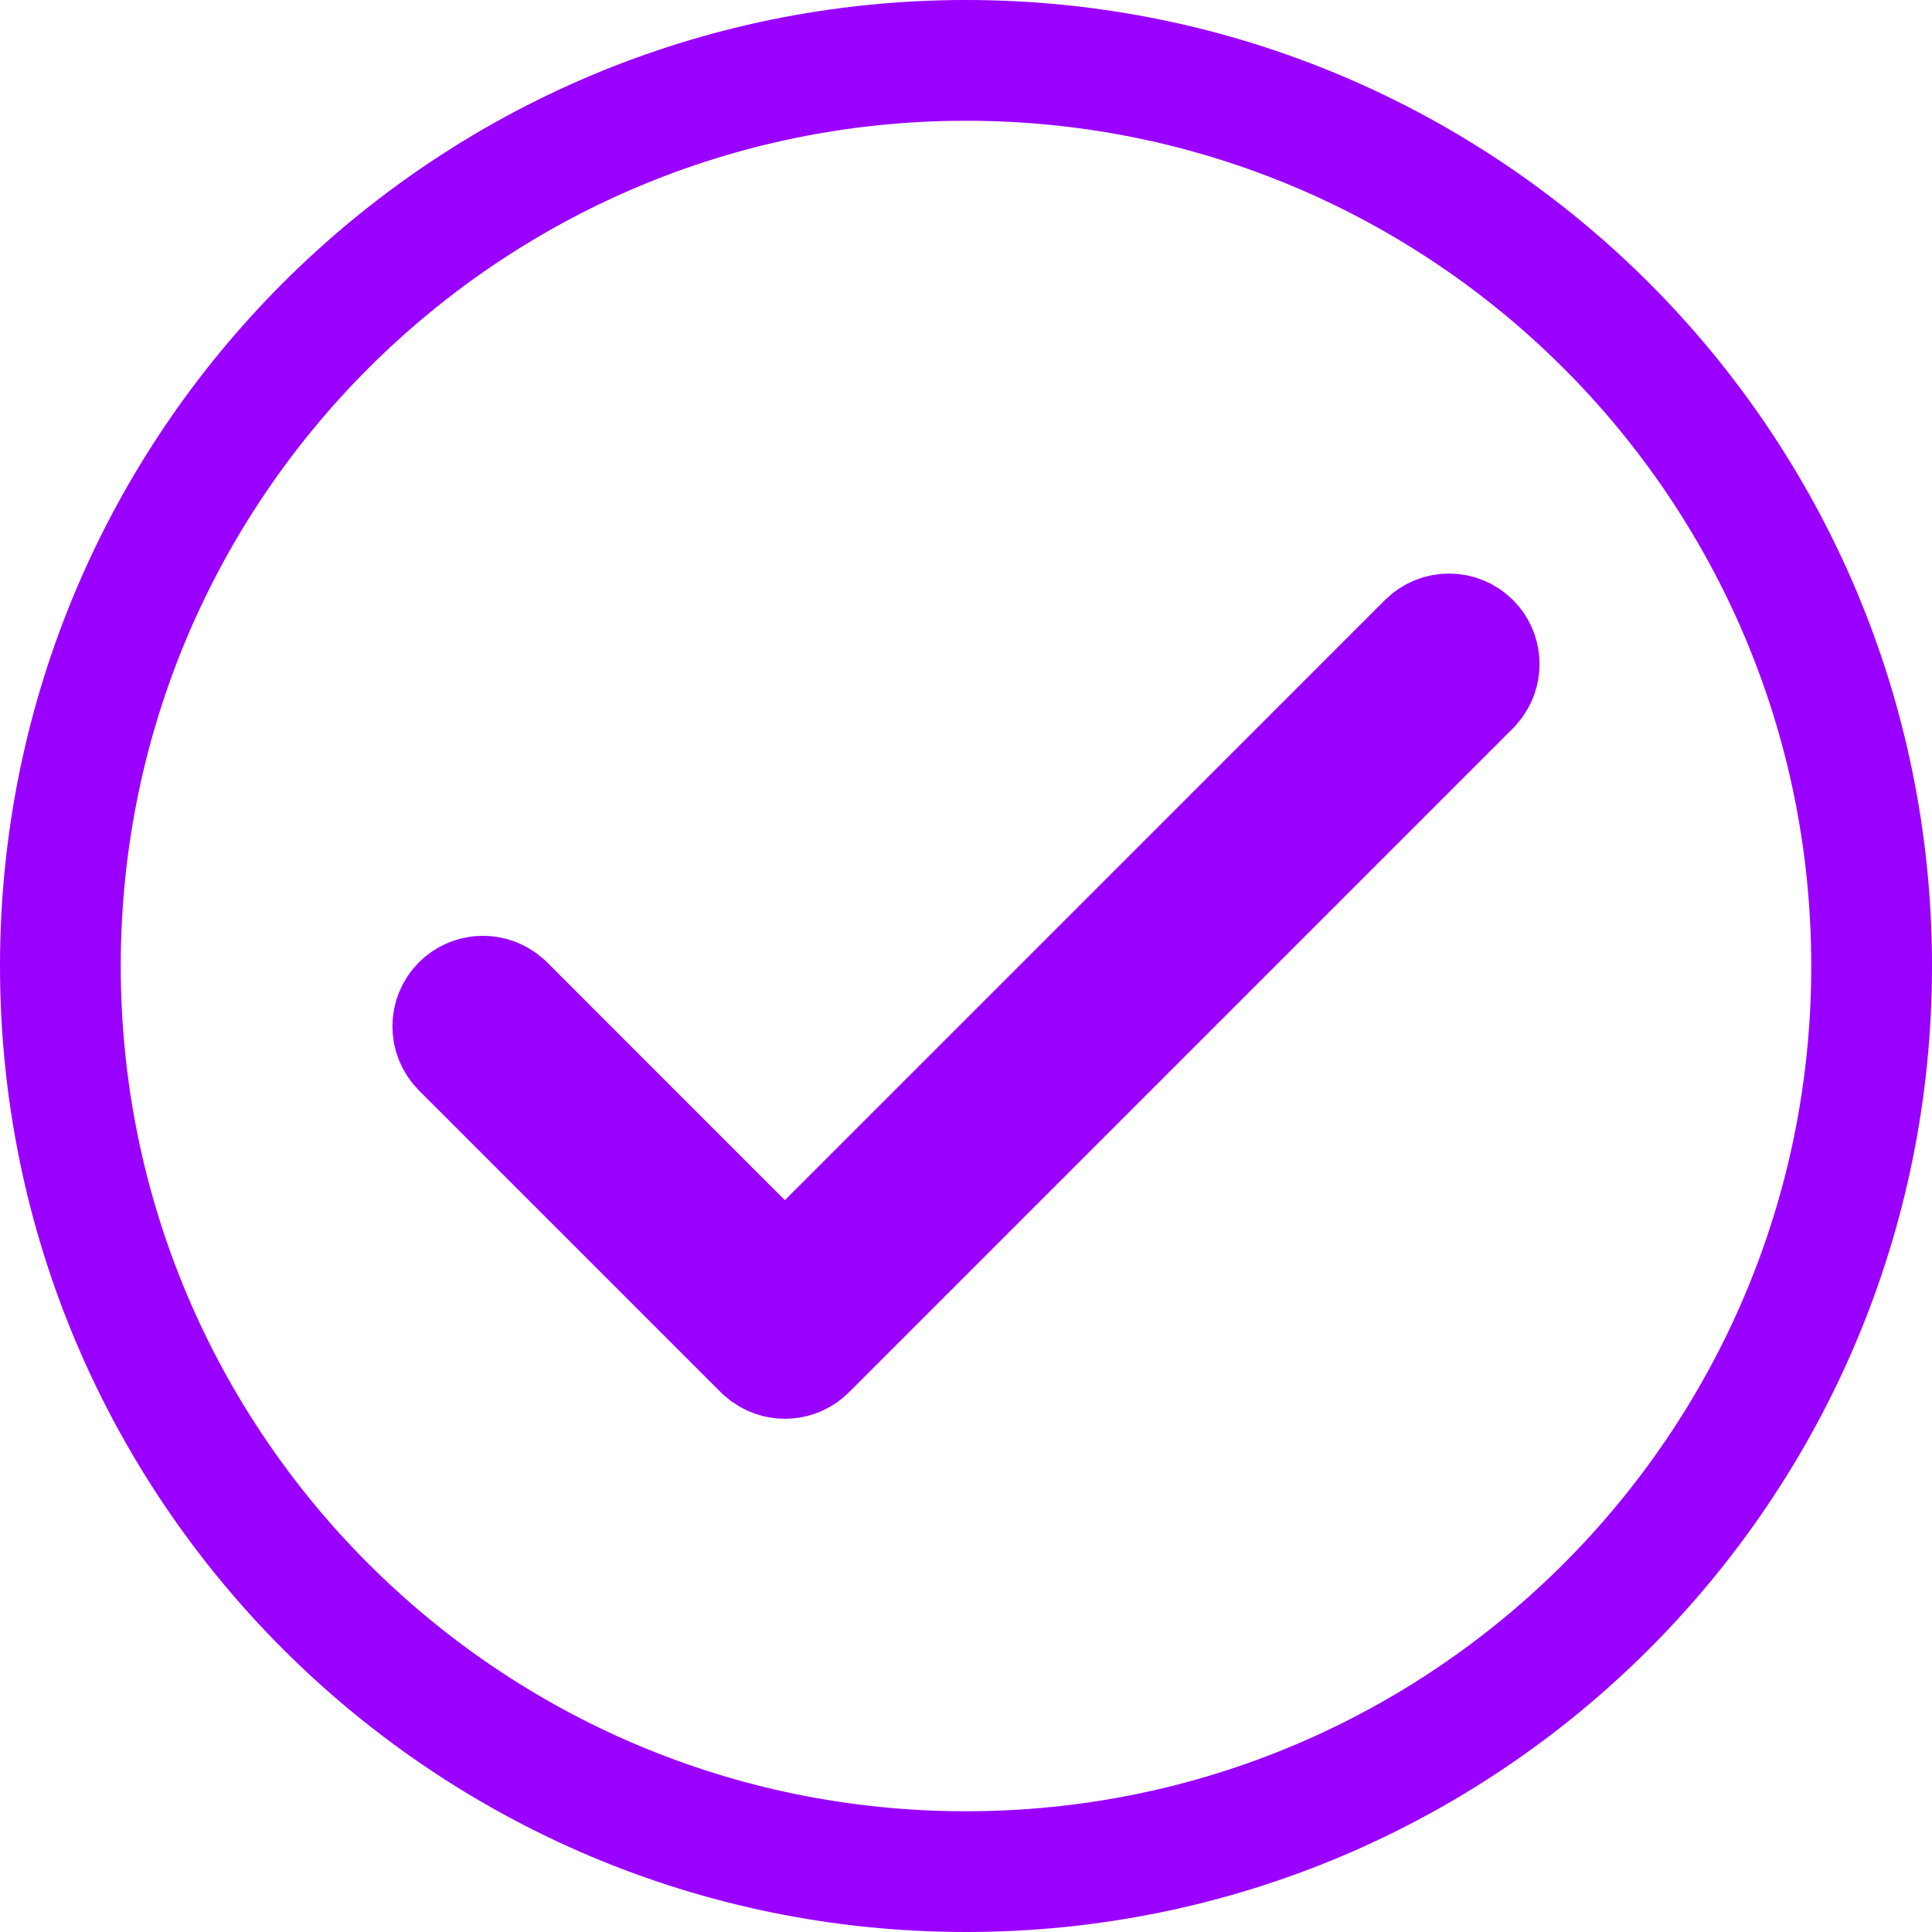 <svg width="32" height="32" viewBox="0 0 32 32" fill="none" xmlns="http://www.w3.org/2000/svg">
<path d="M31 16C31 24.284 24.284 31 16 31C7.716 31 1 24.284 1 16C1 7.716 7.716 1 16 1C24.284 1 31 7.716 31 16Z" stroke="#9A00FF" stroke-width="2"/>
<path fill-rule="evenodd" clip-rule="evenodd" d="M23.646 10.646C23.842 10.451 24.158 10.451 24.354 10.646C24.527 10.82 24.546 11.089 24.411 11.284L24.354 11.354L13.354 22.354C13.18 22.527 12.911 22.546 12.716 22.411L12.646 22.354L7.646 17.354C7.451 17.158 7.451 16.842 7.646 16.646C7.82 16.473 8.089 16.454 8.284 16.589L8.354 16.646L13 21.293L23.646 10.646Z" stroke="#9A00FF" stroke-width="2"/>
</svg>
